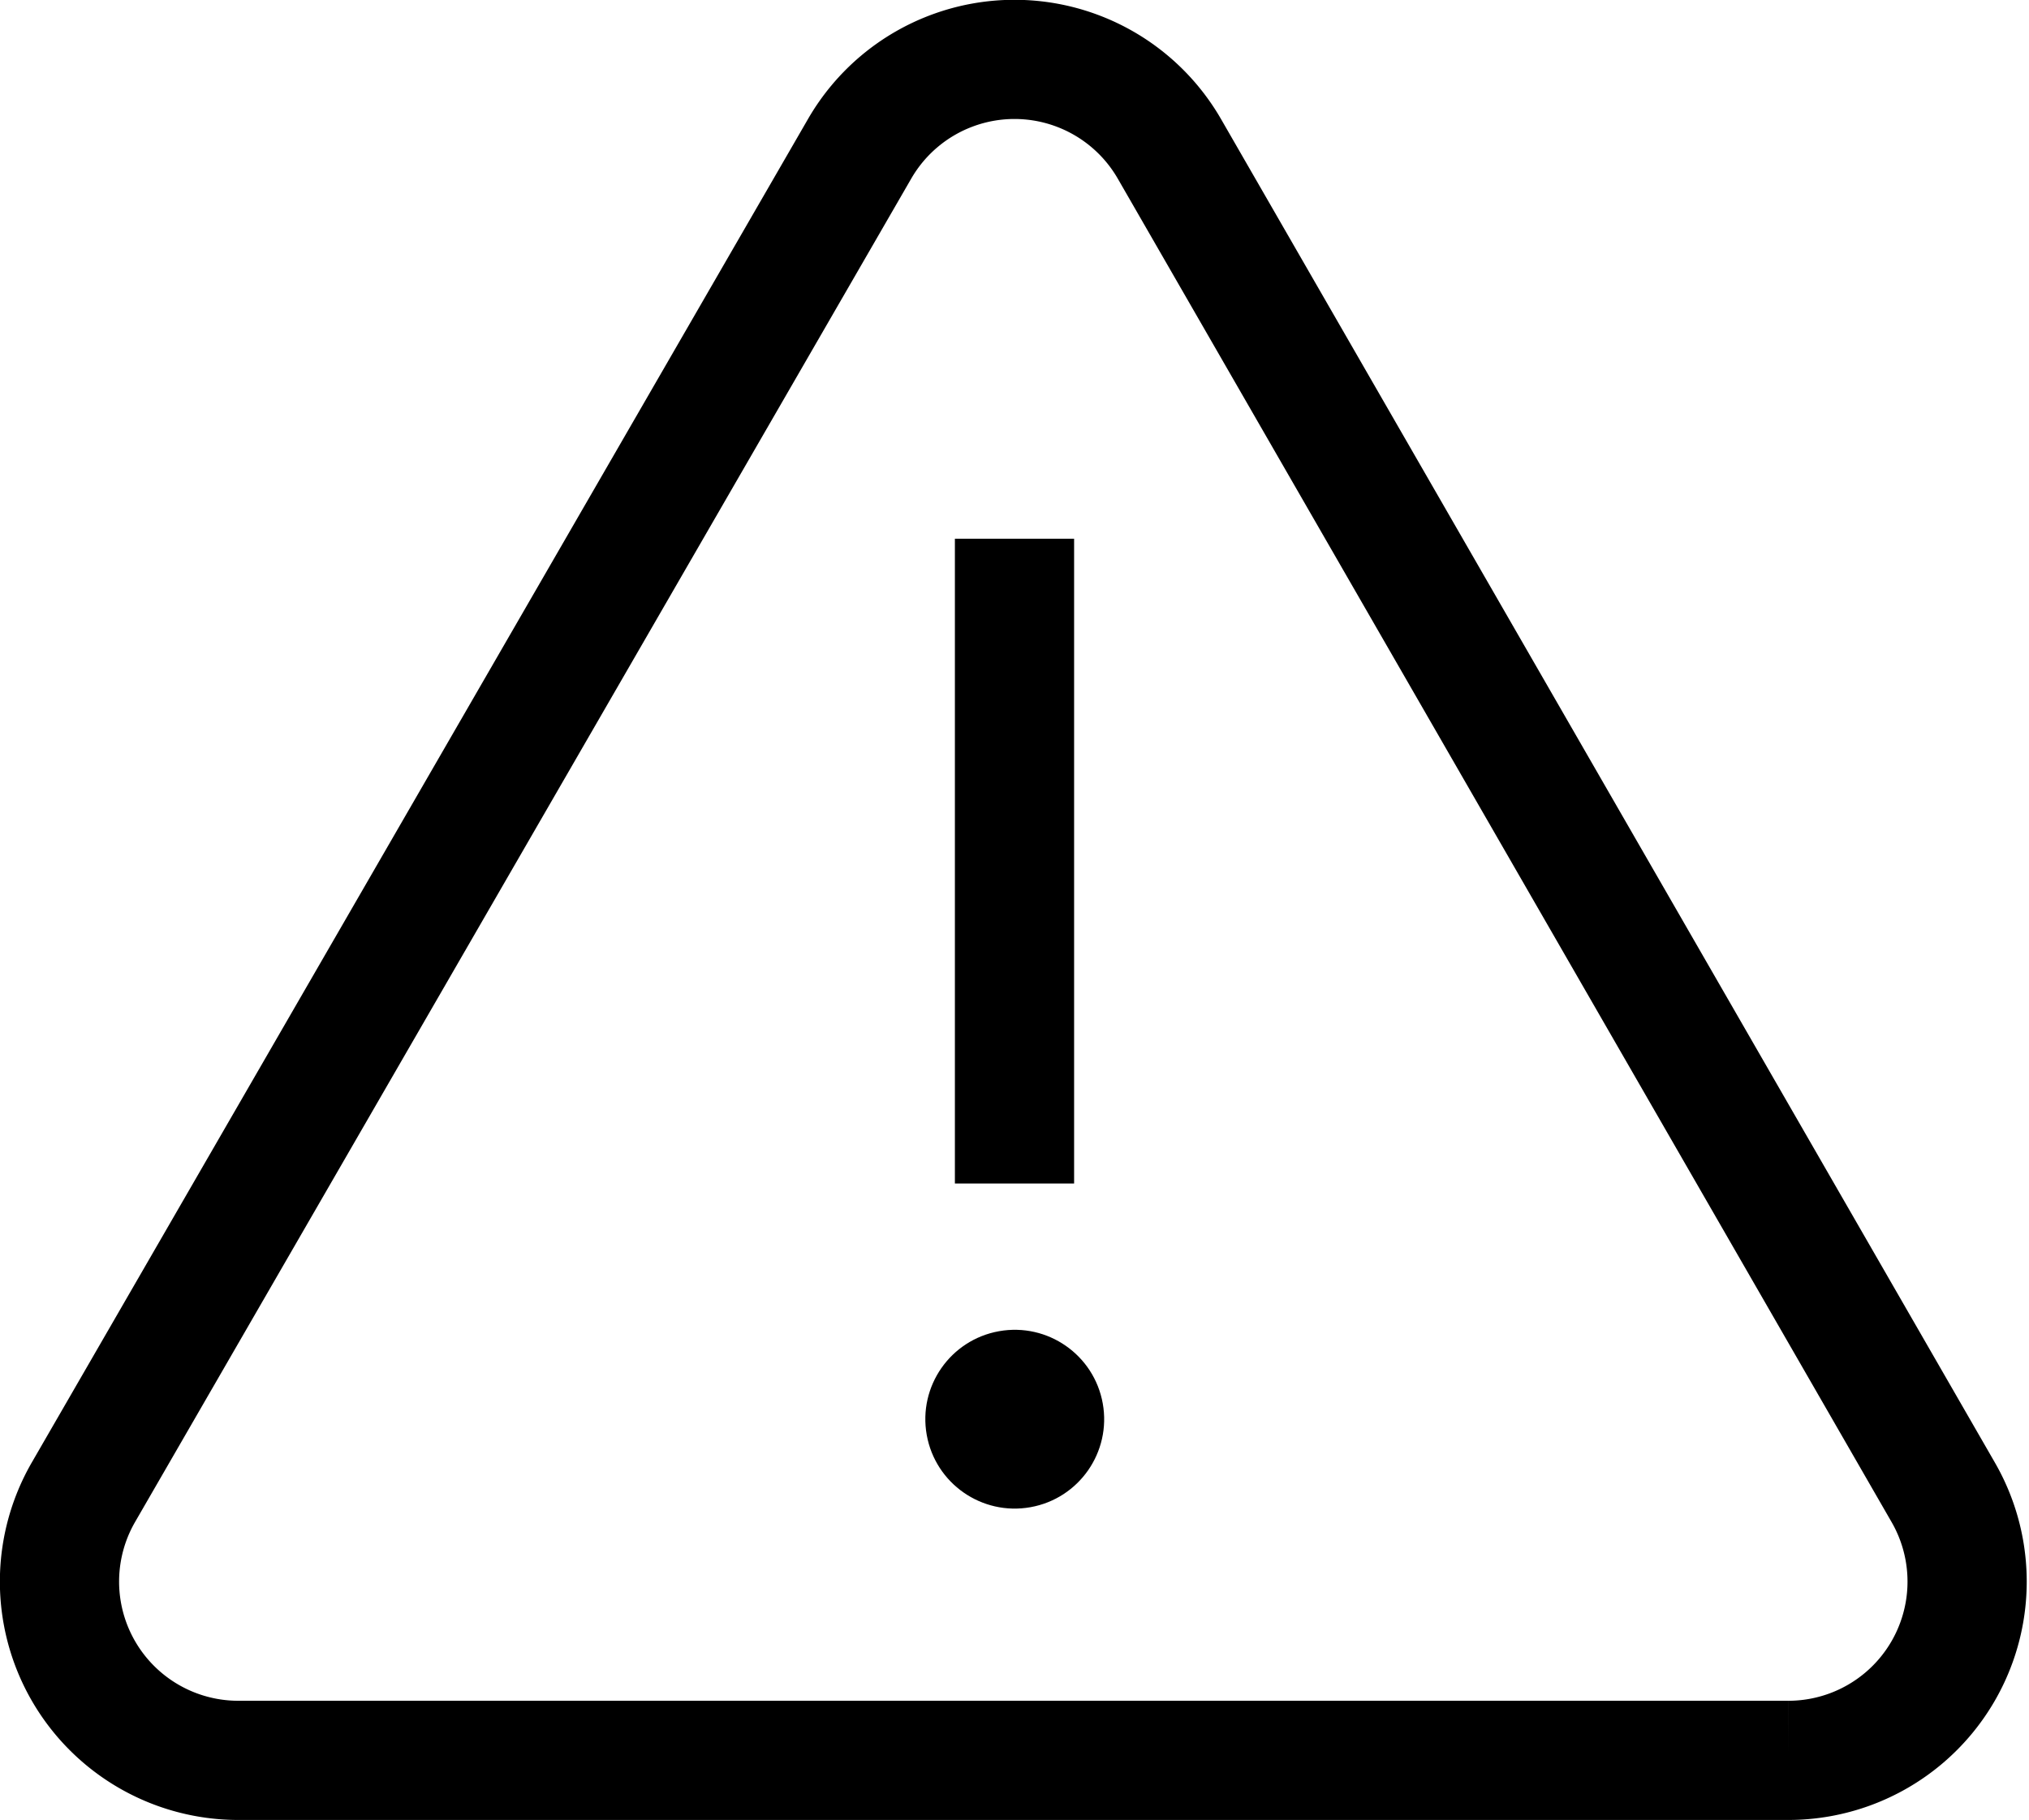 <svg xmlns="http://www.w3.org/2000/svg" viewBox="0 0 17.02 15.27">
    <defs>
        <style>
            .a{fill:none;stroke:currentcolor;stroke-miterlimit:10}.b{stroke-linecap:round;stroke-linejoin:round}
        </style>
    </defs>
    <path d="M7.21 1.25L.7 12.52A1.5 1.5 0 0 0 2 14.77h13a1.5 1.5 0 0 0 1.3-2.25L9.81 1.25a1.5 1.5 0 0 0-2.6 0z" class="a"/>
    <circle cx="8.51" cy="11.91" r=".75" transform="rotate(-10.13 8.497 11.897)" fill="currentcolor"/>
    <path d="M8.51 4.52v5.41" class="a"/>
</svg>
